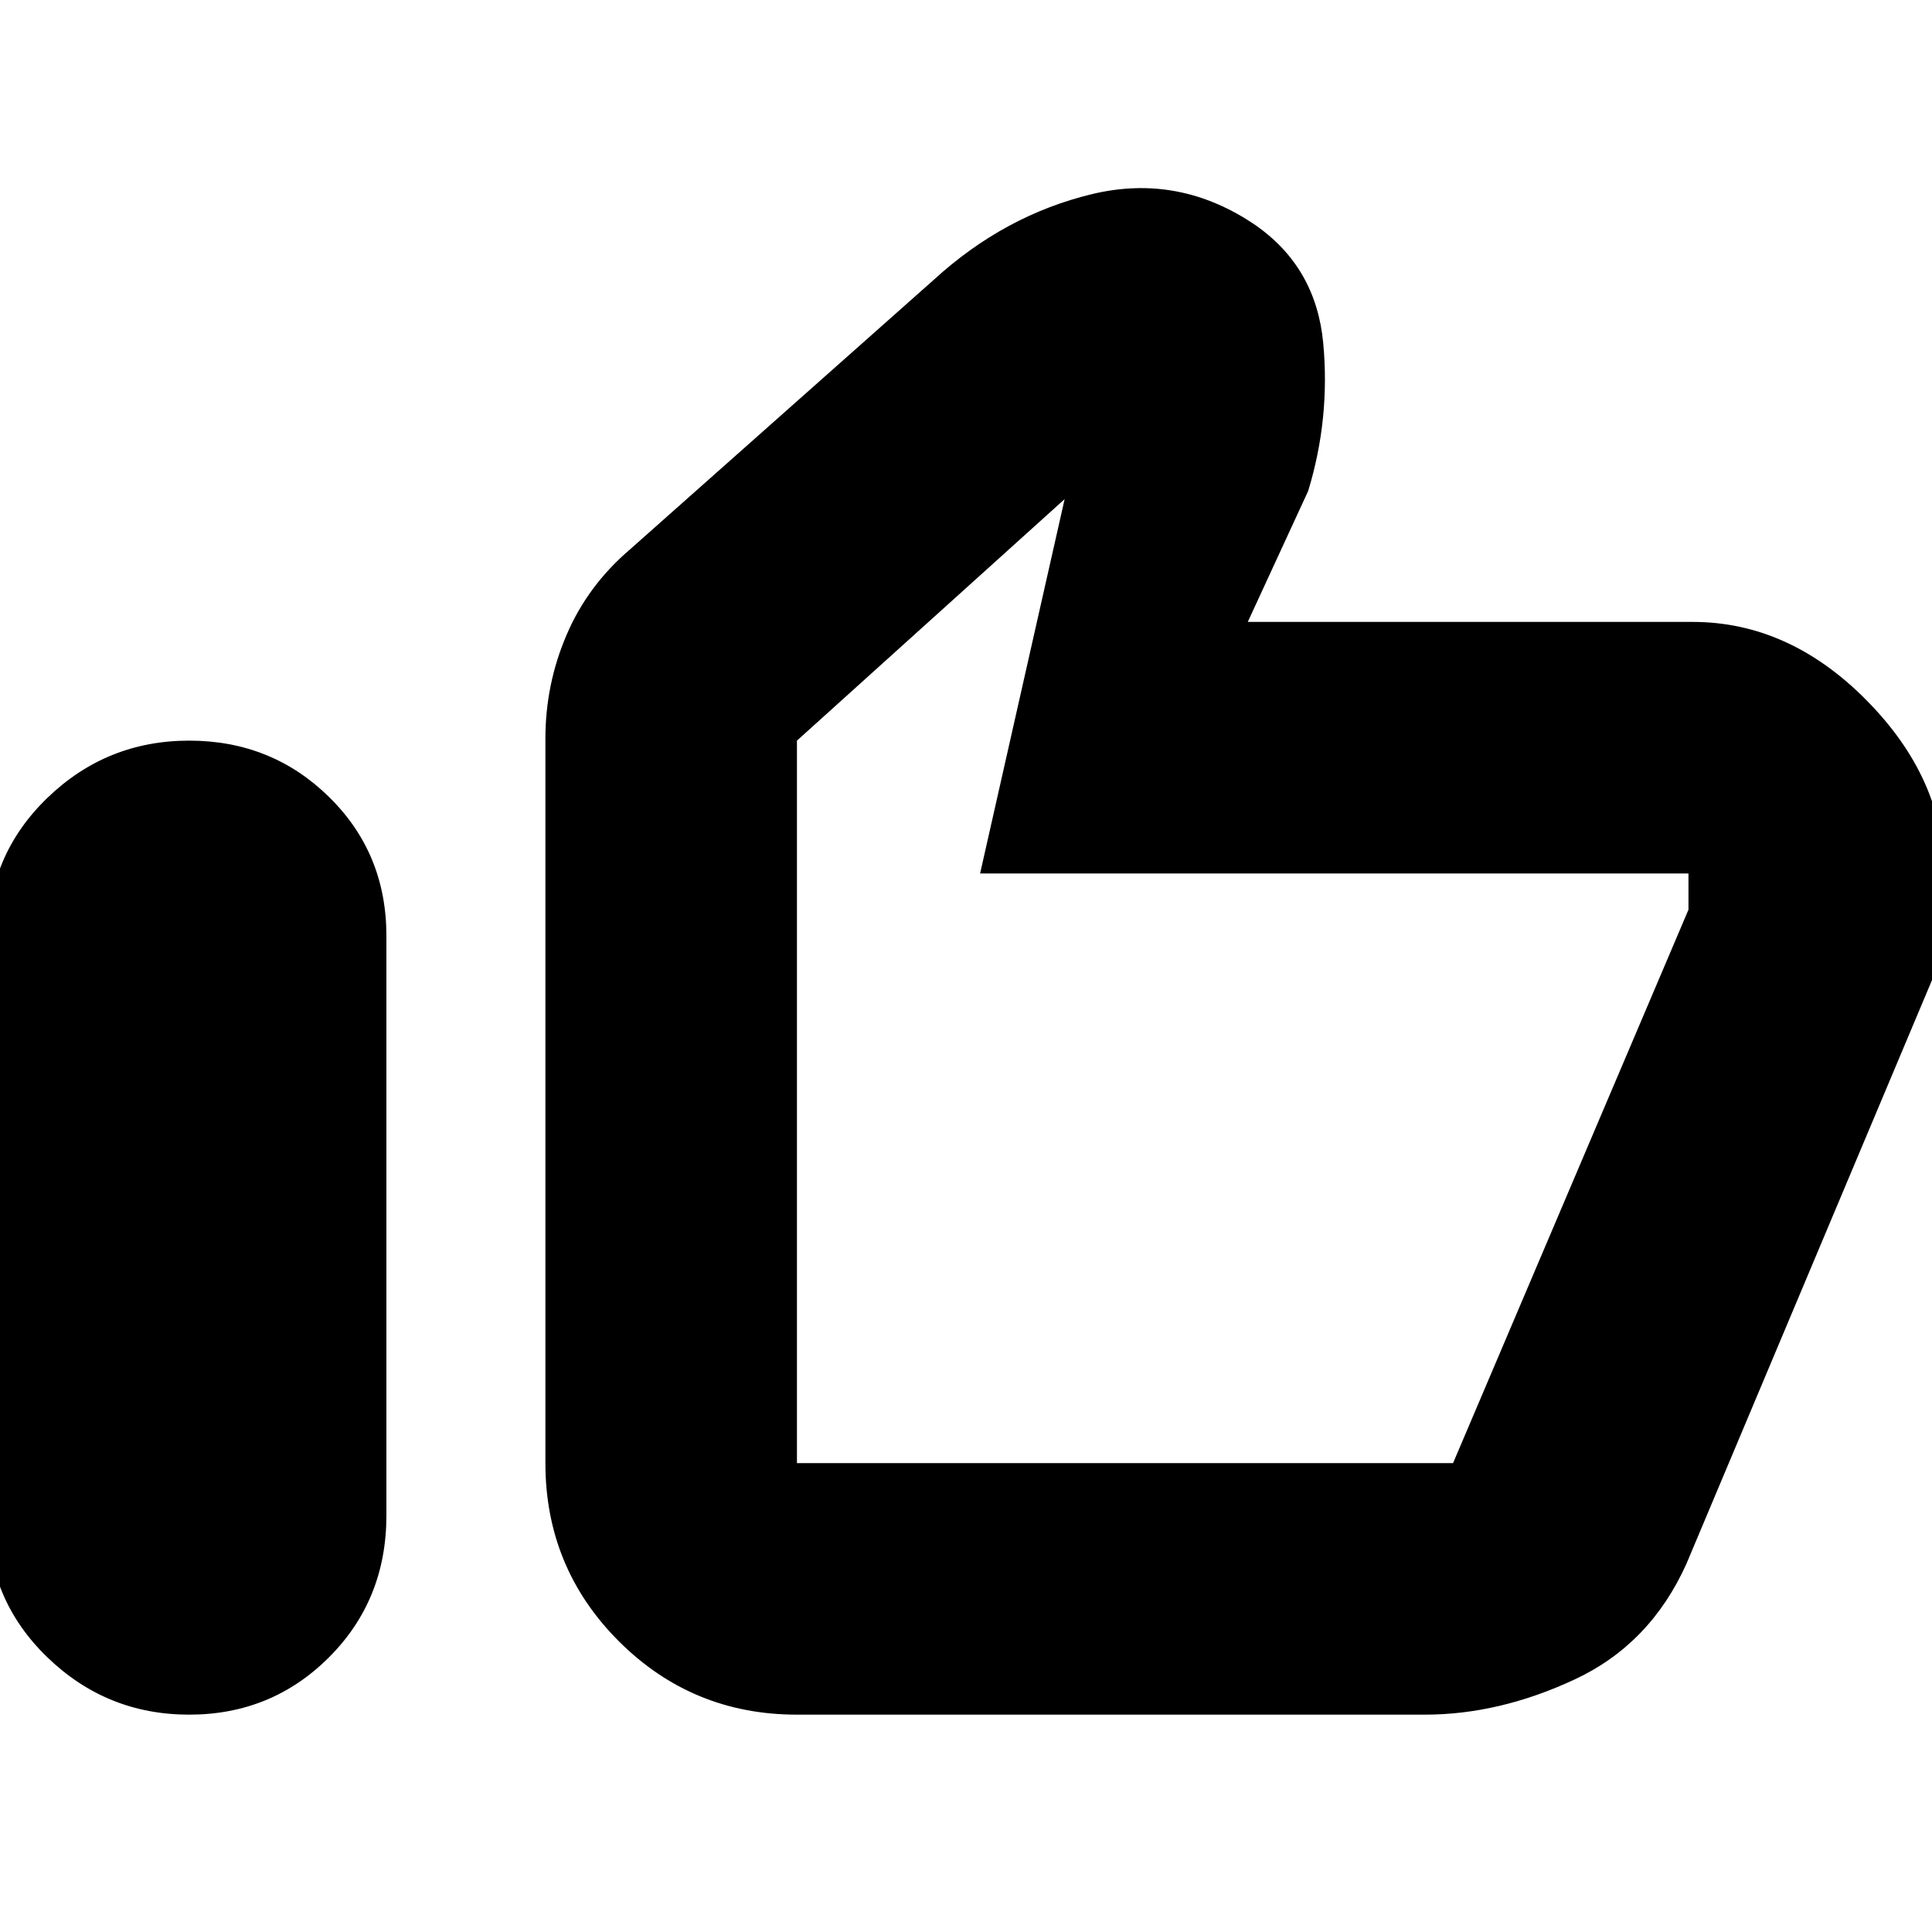 <svg xmlns="http://www.w3.org/2000/svg" height="20" width="20"><path d="M1.958 17.75Q1.104 17.75 0.49 17.156Q-0.125 16.562 -0.125 15.708V9.708Q-0.125 8.854 0.49 8.26Q1.104 7.667 1.958 7.667Q2.812 7.667 3.406 8.25Q4 8.833 4 9.688V15.688Q4 16.562 3.406 17.156Q2.812 17.75 1.958 17.75ZM8.25 17.75Q7.167 17.75 6.406 16.99Q5.646 16.229 5.646 15.146V7.646Q5.646 7.083 5.865 6.573Q6.083 6.062 6.521 5.688L9.667 2.896Q10.396 2.229 11.302 2.01Q12.208 1.792 13 2.333Q13.625 2.771 13.698 3.552Q13.771 4.333 13.542 5.083L12.917 6.438H17.521Q18.521 6.438 19.323 7.25Q20.125 8.062 20.125 9.042V9.396Q20.125 9.583 20.104 9.802Q20.083 10.021 20 10.146L17.458 16.188Q17.083 17.021 16.302 17.385Q15.521 17.75 14.75 17.75ZM8.25 15.146H15.042Q15.042 15.146 15.042 15.146Q15.042 15.146 15.042 15.146L17.479 9.417Q17.479 9.417 17.479 9.417Q17.479 9.417 17.479 9.417V9.042Q17.479 9.042 17.479 9.042Q17.479 9.042 17.479 9.042H10.146L11.021 5.167L8.25 7.667V15.146Q8.25 15.146 8.25 15.146Q8.25 15.146 8.25 15.146ZM8.25 15.146Q8.25 15.146 8.25 15.146Q8.25 15.146 8.25 15.146V7.667V9.042Q8.25 9.042 8.25 9.042Q8.25 9.042 8.25 9.042V9.417Q8.25 9.417 8.25 9.417Q8.25 9.417 8.25 9.417V15.146Q8.25 15.146 8.25 15.146Q8.25 15.146 8.25 15.146Z"/></svg>